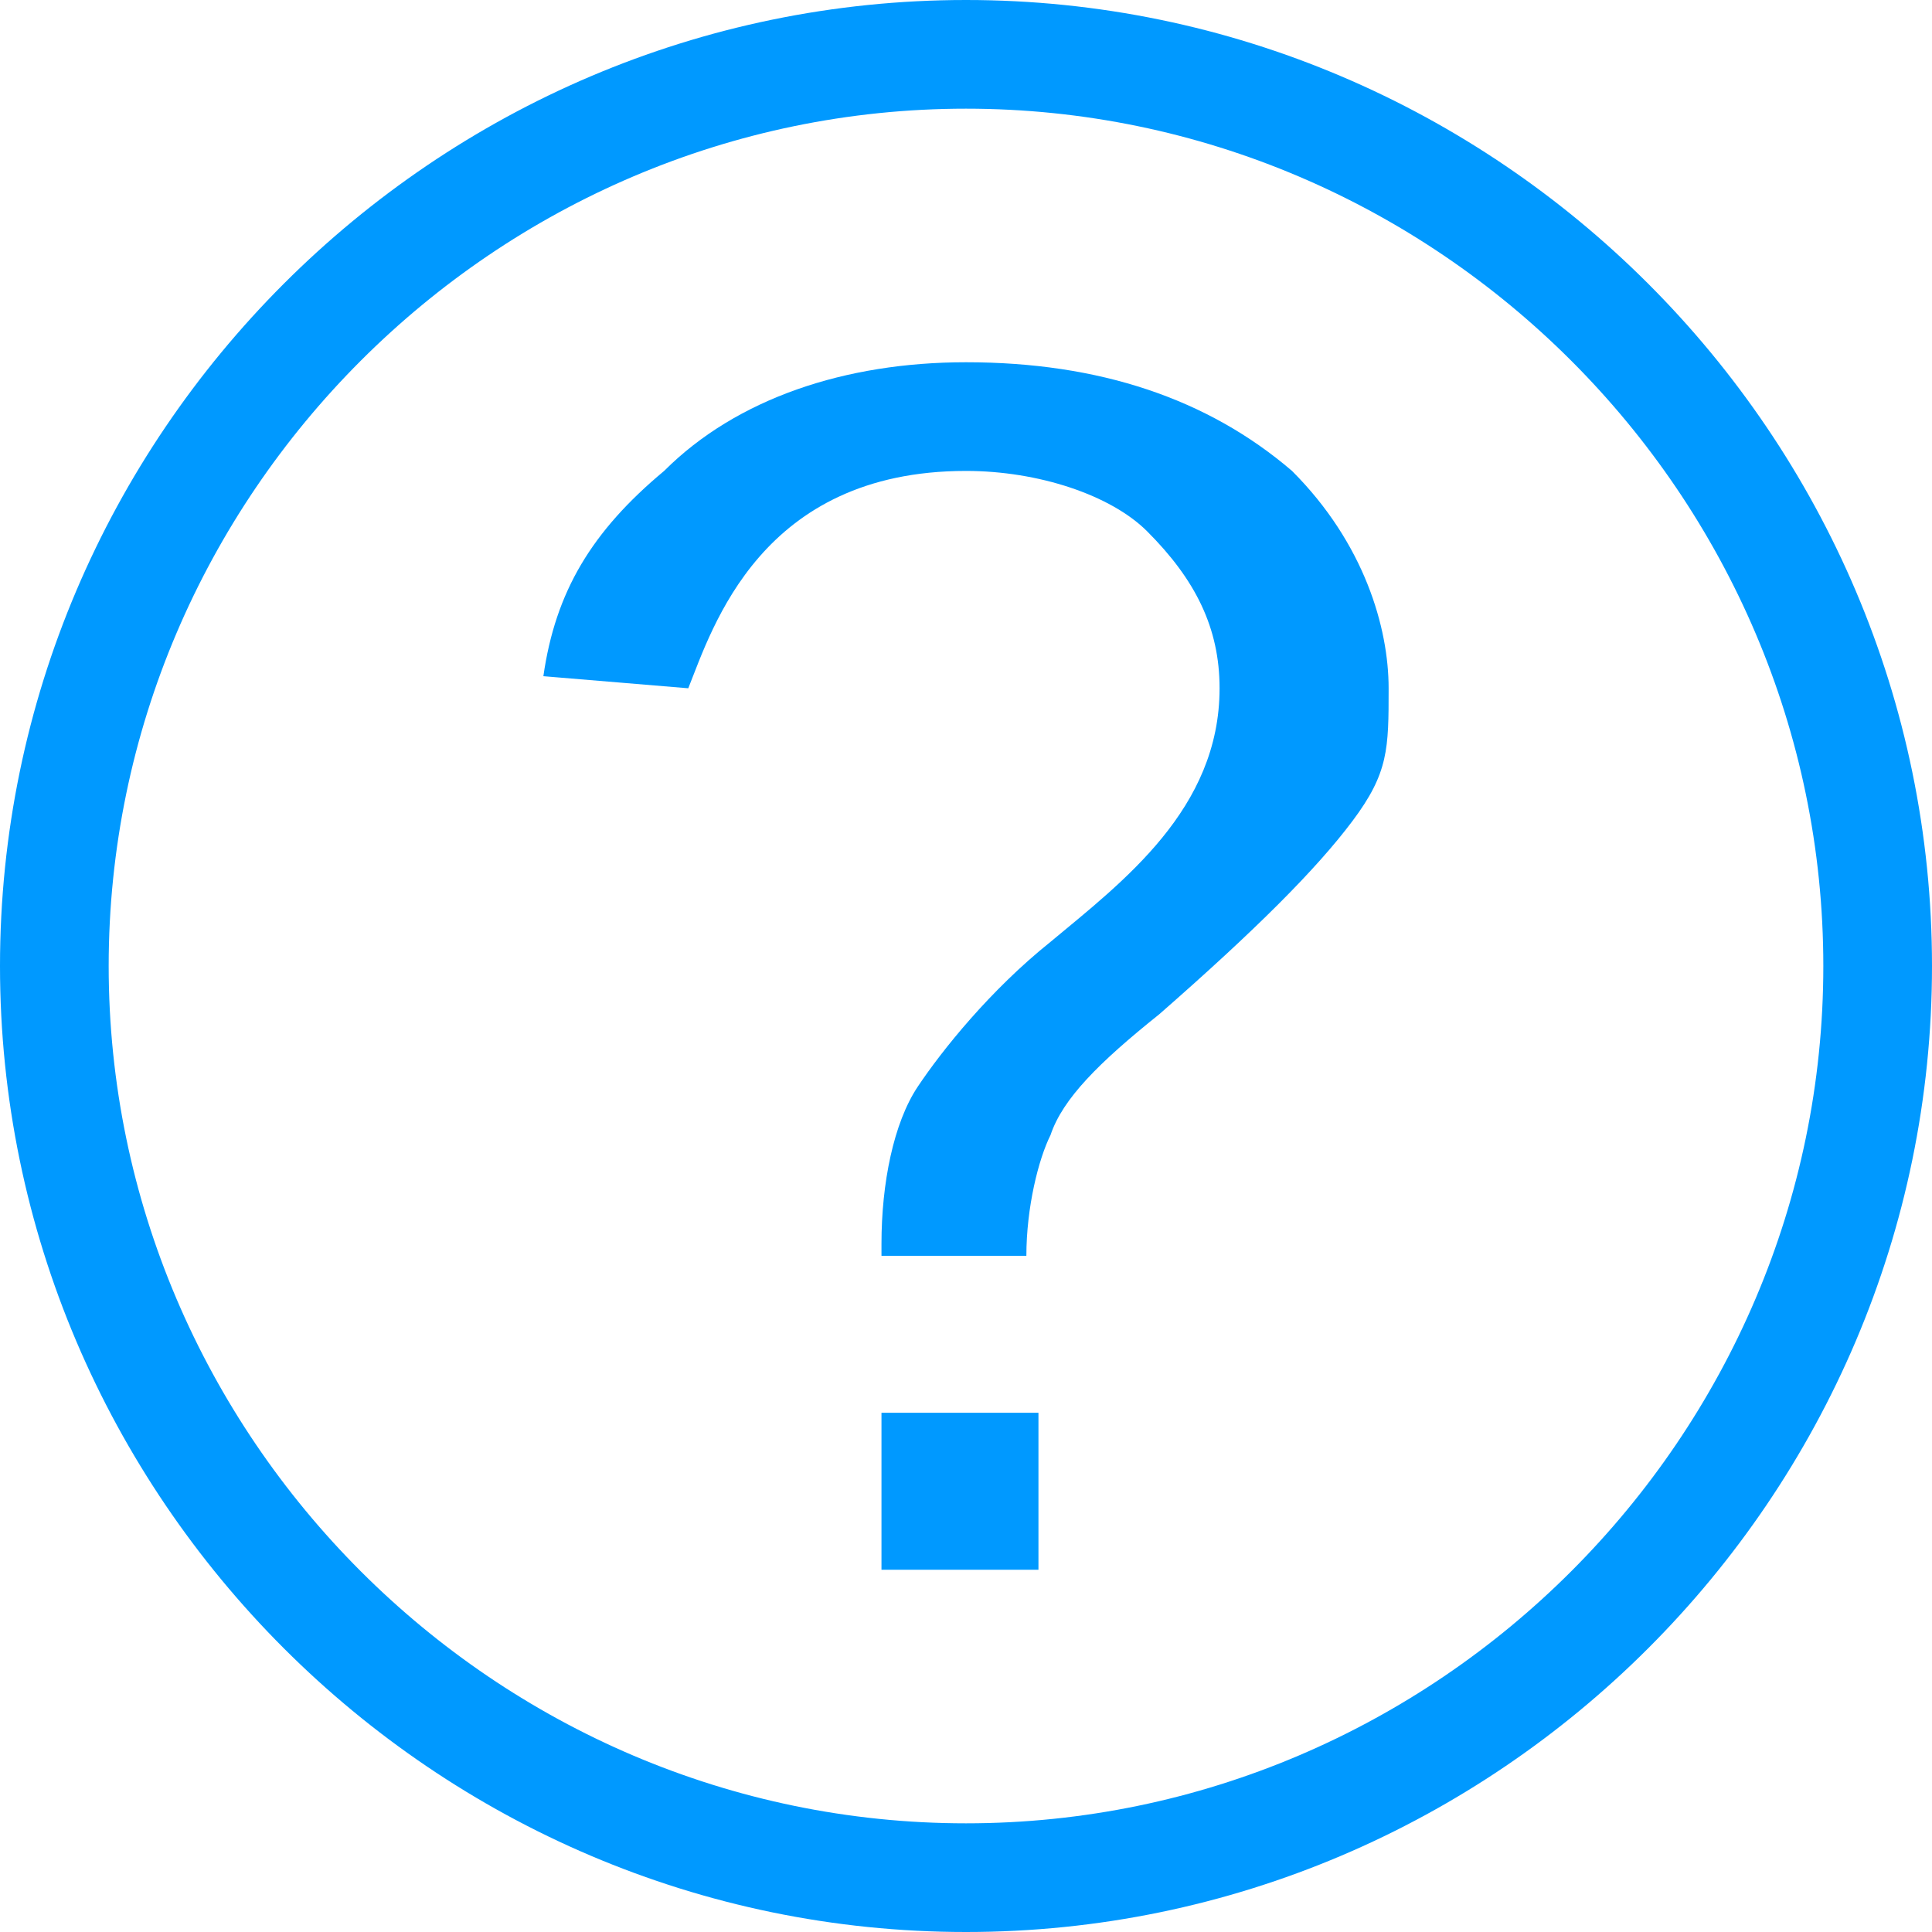 <?xml version="1.0" encoding="iso-8859-1"?>
<!-- Generator: Adobe Illustrator 18.1.1, SVG Export Plug-In . SVG Version: 6.00 Build 0)  -->
<!DOCTYPE svg PUBLIC "-//W3C//DTD SVG 1.1//EN" "http://www.w3.org/Graphics/SVG/1.1/DTD/svg11.dtd">
<svg version="1.1" id="Layer_1" xmlns="http://www.w3.org/2000/svg" xmlns:xlink="http://www.w3.org/1999/xlink" x="0px" y="0px"
	 viewBox="0 0 16 16" style="enable-background:new 0 0 16 16;" xml:space="preserve">
<g>
	<g>
		<path style="fill:#0099FF;" d="M8,16c-4.4,0-8-3.6-8-8s3.6-8,8-8s8,3.6,8,8S12.4,16,8,16z M8,0.9C4.1,0.9,0.9,4.1,0.9,8
			s3.2,7.1,7.1,7.1s7.1-3.2,7.1-7.1S11.9,0.9,8,0.9z"/>
	</g>
</g>
<g>
	<path style="fill:#0099FF;" d="M10.7,3.9C10,3.3,9.1,3,8,3C7,3,6.1,3.3,5.5,3.9c-0.6,0.5-0.9,1-1,1.7l1.2,0.1
		C5.9,5.2,6.3,3.9,8,3.9c0.6,0,1.2,0.2,1.5,0.5c0.4,0.4,0.6,0.8,0.6,1.3c0,1-0.8,1.6-1.4,2.1C8.2,8.2,7.8,8.7,7.6,9
		c-0.2,0.3-0.3,0.8-0.3,1.3v0.1h1.2c0-0.4,0.1-0.8,0.2-1c0.1-0.3,0.4-0.6,0.9-1c0.8-0.7,1.3-1.2,1.6-1.6s0.3-0.6,0.3-1.1
		S11.3,4.5,10.7,3.9z"/>
	<rect x="7.3" y="11.7" style="fill:#0099FF;" width="1.3" height="1.3"/>
</g>
</svg>
